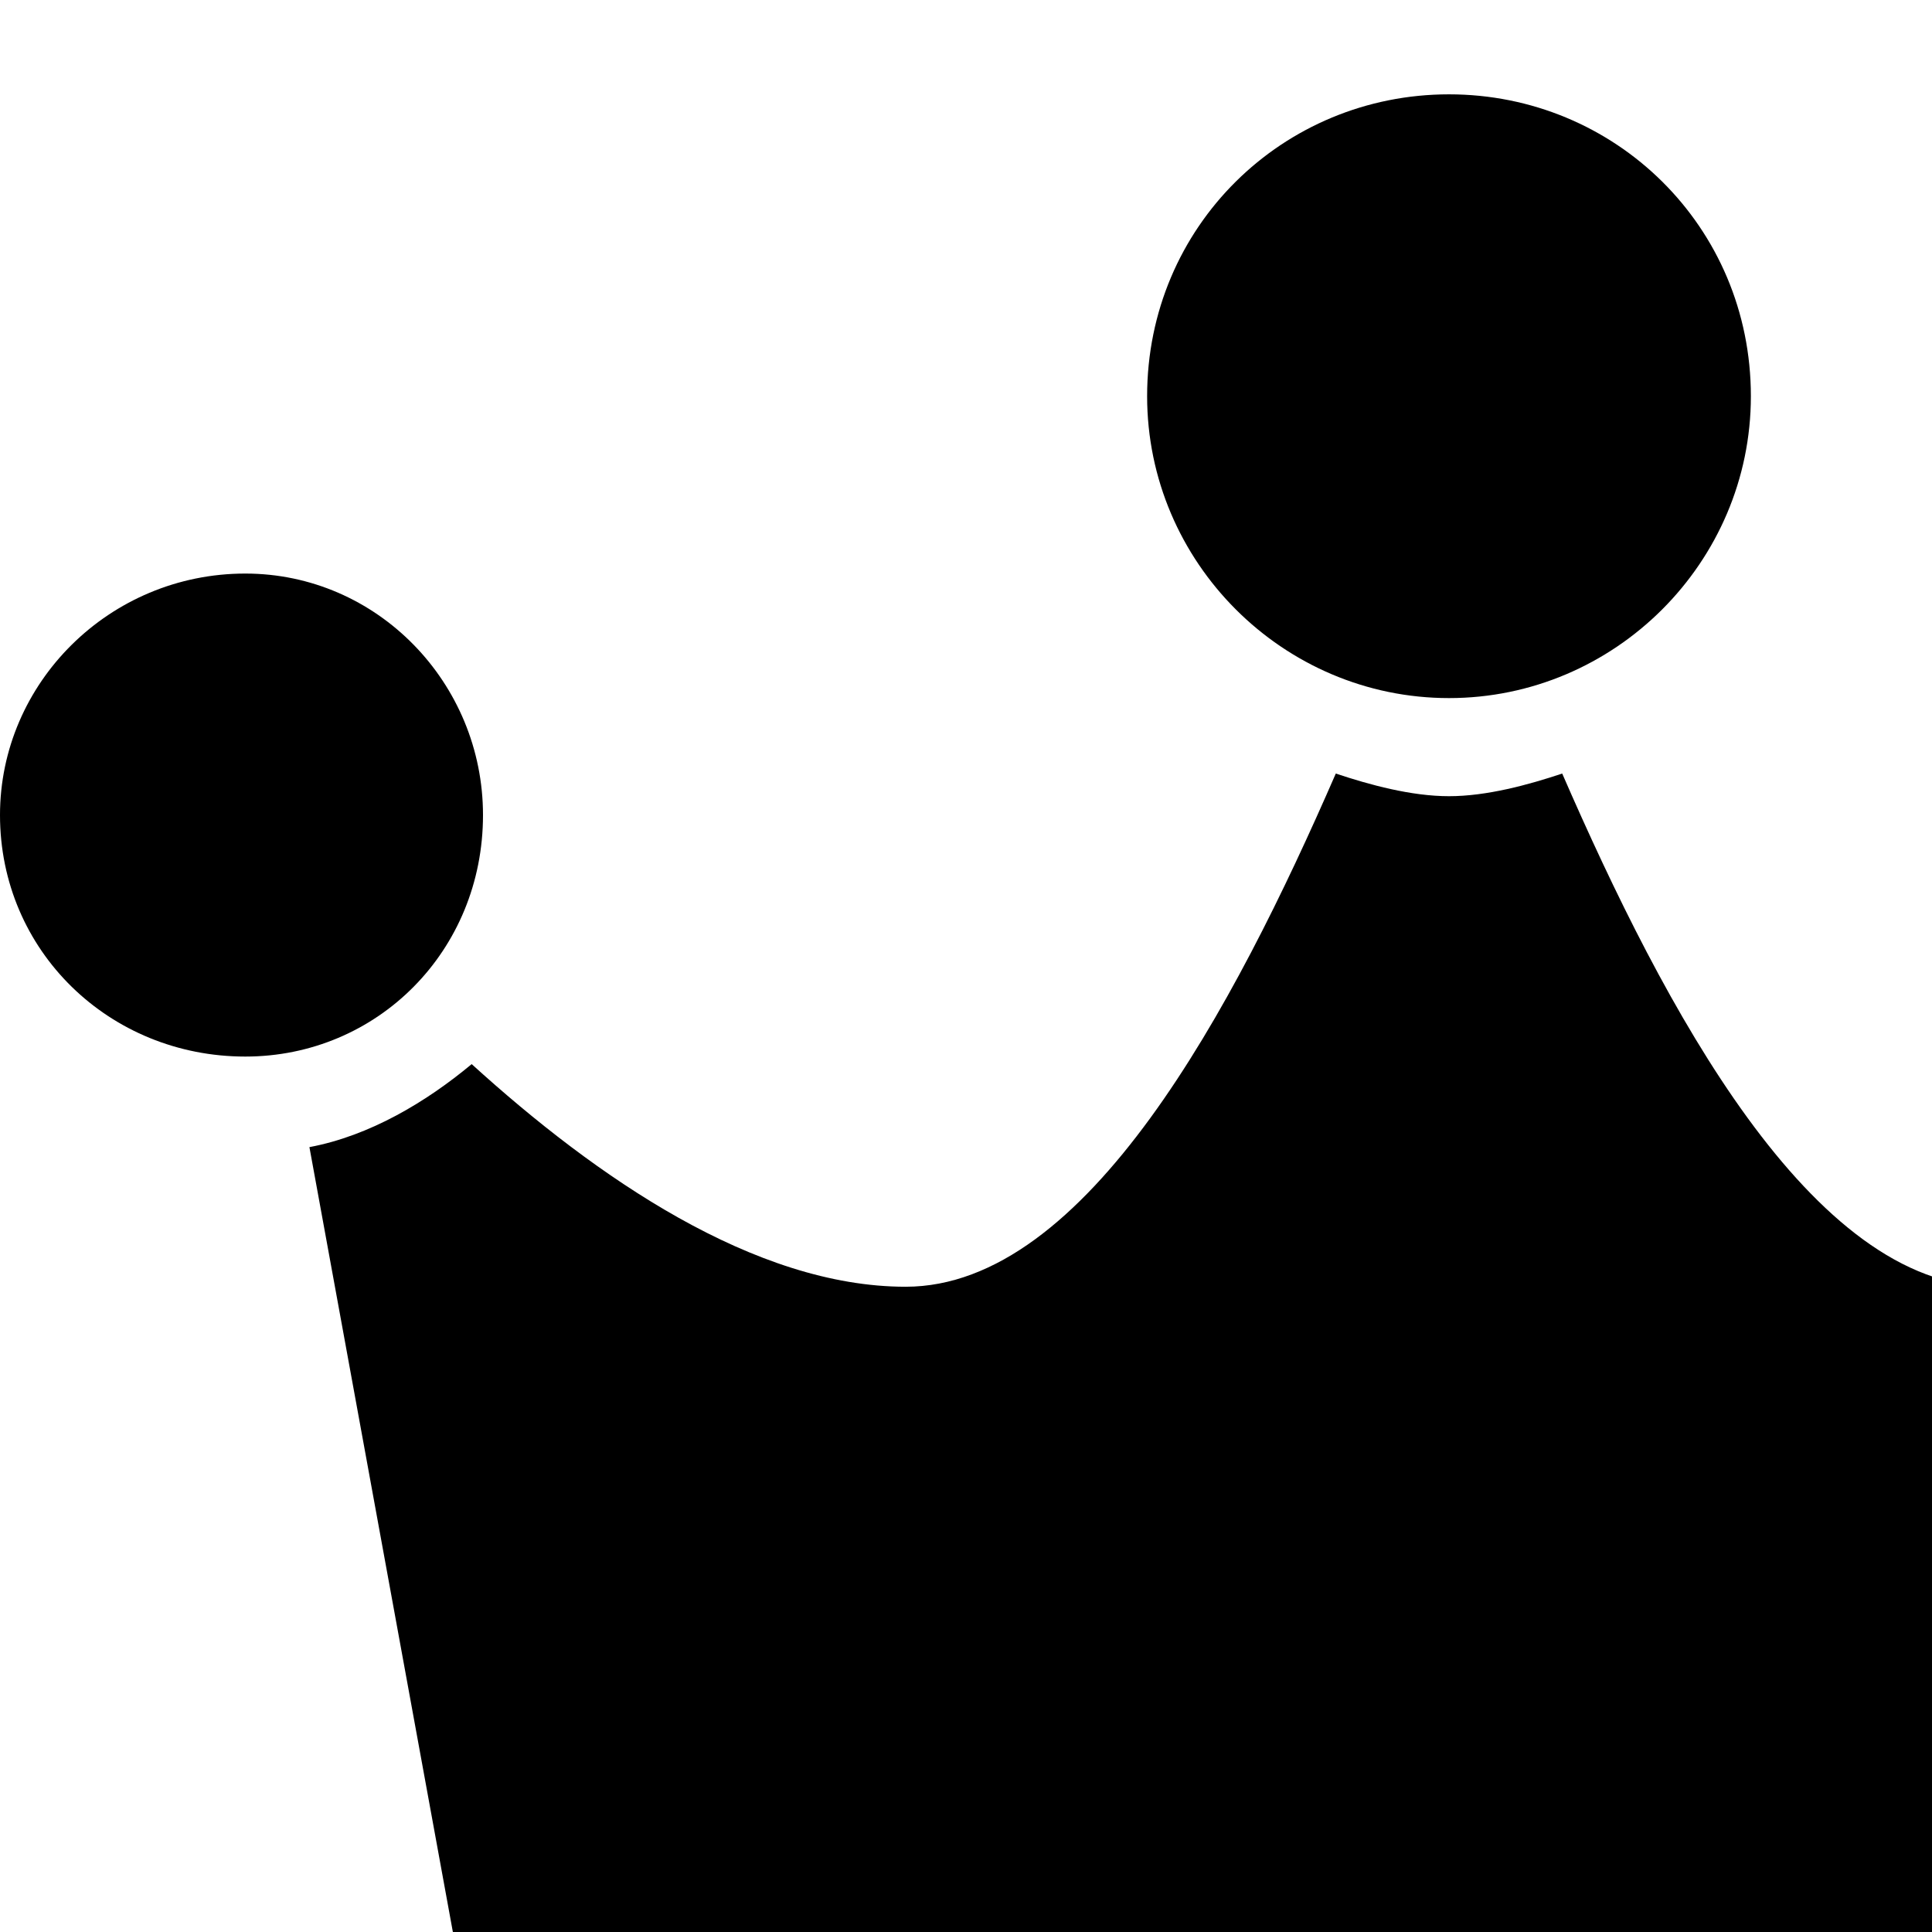 <svg xmlns="http://www.w3.org/2000/svg" version="1.1" viewBox="0 0 512 512" fill="currentColor"><path fill="currentColor" d="M384 185c-44 0-80-36-80-80c0-45 36-80 80-80s80 35 80 80c0 44-36 80-80 80M65 152c35 0 63 29 63 64c0 36-28 64-63 64c-36 0-65-28-65-64c0-35 29-64 65-64m640 0c35 0 63 29 63 64c0 36-28 64-63 64c-36 0-65-28-65-64c0-35 29-64 65-64M135 594L82 304c16-3 31-12 43-22c33 30 75 59 115 59c48 0 87-74 114-136c9 3 20 6 30 6s21-3 30-6c27 62 66 136 114 136c40 0 82-29 115-59c12 10 27 19 43 22l-53 290zm-11 25h520v49H124z"/></svg>